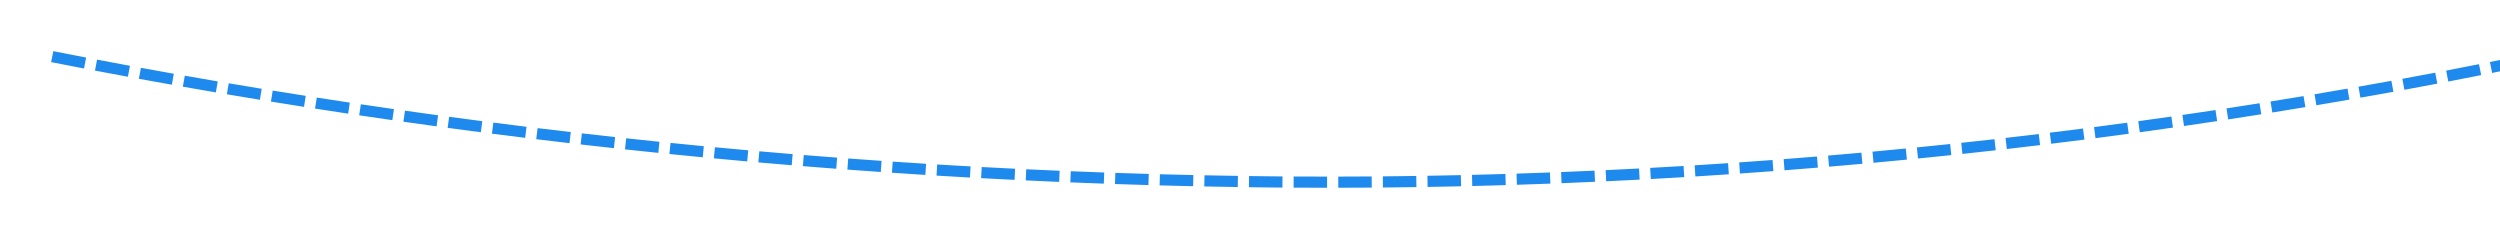 ﻿<?xml version="1.0" encoding="utf-8"?>
<svg version="1.1" xmlns:xlink="http://www.w3.org/1999/xlink" width="224px" height="22px" viewBox="294 612  224 22" xmlns="http://www.w3.org/2000/svg">
  <g transform="matrix(-0.225 -0.974 0.974 -0.225 -109.702 1158.739 )">
    <path d="M 433.633 526.603  C 434.031 525.687  434.431 524.771  434.834 523.857  L 433.918 523.454  C 433.515 524.37  433.114 525.287  432.716 526.205  L 433.633 526.603  Z M 432.053 530.275  C 432.445 529.355  432.839 528.437  433.236 527.52  L 432.318 527.123  C 431.921 528.042  431.526 528.962  431.133 529.882  L 432.053 530.275  Z M 430.498 533.956  C 430.884 533.035  431.272 532.114  431.662 531.194  L 430.741 530.803  C 430.35 531.725  429.962 532.647  429.575 533.57  L 430.498 533.956  Z M 428.967 537.648  C 429.347 536.724  429.729 535.801  430.113 534.878  L 429.19 534.494  C 428.805 535.418  428.423 536.343  428.042 537.268  L 428.967 537.648  Z M 427.462 541.35  C 427.835 540.424  428.211 539.498  428.589 538.573  L 427.663 538.195  C 427.284 539.121  426.908 540.048  426.534 540.977  L 427.462 541.35  Z M 425.981 545.063  C 426.348 544.133  426.717 543.205  427.089 542.278  L 426.161 541.905  C 425.789 542.834  425.419 543.764  425.051 544.695  L 425.981 545.063  Z M 424.525 548.785  C 424.886 547.853  425.249 546.922  425.614 545.992  L 424.684 545.626  C 424.318 546.558  423.954 547.49  423.592 548.423  L 424.525 548.785  Z M 423.094 552.516  C 423.448 551.582  423.805 550.649  424.165 549.717  L 423.232 549.357  C 422.872 550.291  422.514 551.226  422.159 552.161  L 423.094 552.516  Z M 421.688 556.257  C 422.036 555.321  422.387 554.385  422.74 553.451  L 421.804 553.097  C 421.451 554.033  421.099 554.971  420.75 555.909  L 421.688 556.257  Z M 420.306 560.008  C 420.649 559.069  420.993 558.131  421.34 557.194  L 420.402 556.847  C 420.055 557.786  419.71 558.725  419.367 559.665  L 420.306 560.008  Z M 418.951 563.767  C 419.286 562.826  419.625 561.886  419.965 560.947  L 419.025 560.606  C 418.684 561.547  418.345 562.489  418.009 563.431  L 418.951 563.767  Z M 417.62 567.536  C 417.949 566.593  418.281 565.65  418.615 564.709  L 417.673 564.374  C 417.338 565.317  417.006 566.261  416.676 567.206  L 417.62 567.536  Z M 416.314 571.313  C 416.637 570.368  416.963 569.423  417.291 568.479  L 416.346 568.151  C 416.018 569.097  415.692 570.043  415.368 570.99  L 416.314 571.313  Z M 415.034 575.099  C 415.351 574.152  415.67 573.205  415.992 572.259  L 415.045 571.937  C 414.723 572.885  414.403 573.833  414.086 574.782  L 415.034 575.099  Z M 413.779 578.894  C 414.09 577.944  414.403 576.995  414.718 576.047  L 413.769 575.732  C 413.453 576.681  413.14 577.632  412.829 578.583  L 413.779 578.894  Z M 412.55 582.697  C 412.854 581.745  413.16 580.794  413.469 579.844  L 412.518 579.535  C 412.209 580.486  411.902 581.439  411.597 582.392  L 412.55 582.697  Z M 411.346 586.508  C 411.644 585.554  411.944 584.601  412.246 583.649  L 411.293 583.346  C 410.99 584.3  410.69 585.254  410.391 586.21  L 411.346 586.508  Z M 410.167 590.327  C 410.459 589.371  410.753 588.416  411.049 587.462  L 410.094 587.165  C 409.797 588.121  409.503 589.078  409.211 590.035  L 410.167 590.327  Z M 409.014 594.154  C 409.299 593.196  409.587 592.239  409.877 591.283  L 408.92 590.993  C 408.629 591.95  408.341 592.909  408.056 593.868  L 409.014 594.154  Z M 407.887 597.988  C 408.166 597.028  408.447 596.07  408.73 595.111  L 407.771 594.828  C 407.487 595.787  407.206 596.748  406.927 597.709  L 407.887 597.988  Z M 406.786 601.83  C 407.058 600.868  407.332 599.908  407.609 598.948  L 406.649 598.67  C 406.371 599.632  406.096 600.594  405.823 601.557  L 406.786 601.83  Z M 405.71 605.679  C 405.976 604.716  406.244 603.753  406.514 602.791  L 405.552 602.521  C 405.281 603.484  405.012 604.448  404.746 605.413  L 405.71 605.679  Z M 404.66 609.535  C 404.919 608.57  405.181 607.606  405.445 606.642  L 404.48 606.378  C 404.216 607.343  403.954 608.309  403.694 609.276  L 404.66 609.535  Z M 403.636 613.398  C 403.888 612.432  404.144 611.466  404.401 610.5  L 403.435 610.242  C 403.177 611.209  402.921 612.177  402.668 613.145  L 403.636 613.398  Z M 402.637 617.268  C 402.883 616.3  403.132 615.332  403.383 614.365  L 402.416 614.114  C 402.164 615.082  401.915 616.052  401.668 617.022  L 402.637 617.268  Z M 401.665 621.145  C 401.905 620.175  402.147 619.205  402.392 618.237  L 401.422 617.992  C 401.177 618.962  400.934 619.933  400.694 620.905  L 401.665 621.145  Z M 400.719 625.027  C 400.808 624.657  400.897 624.287  400.986 623.918  C 401.132 623.316  401.278 622.716  401.426 622.115  L 400.454 621.876  C 400.307 622.478  400.16 623.08  400.014 623.682  C 399.925 624.053  399.835 624.424  399.747 624.795  L 400.719 625.027  Z M 399.804 628.918  C 400.029 627.944  400.257 626.971  400.488 625.999  L 399.515 625.769  C 399.284 626.742  399.055 627.717  398.83 628.692  L 399.804 628.918  Z M 398.918 632.814  C 399.136 631.839  399.357 630.865  399.58 629.891  L 398.605 629.668  C 398.382 630.643  398.161 631.619  397.942 632.596  L 398.918 632.814  Z M 398.062 636.718  C 398.272 635.741  398.486 634.765  398.701 633.79  L 397.725 633.573  C 397.509 634.551  397.295 635.529  397.084 636.507  L 398.062 636.718  Z M 397.235 640.627  C 397.438 639.649  397.644 638.672  397.852 637.695  L 396.874 637.486  C 396.665 638.465  396.459 639.444  396.255 640.424  L 397.235 640.627  Z M 396.437 644.543  C 396.632 643.563  396.831 642.584  397.032 641.606  L 396.053 641.404  C 395.851 642.385  395.652 643.366  395.456 644.347  L 396.437 644.543  Z M 395.668 648.465  C 395.857 647.484  396.048 646.503  396.242 645.523  L 395.261 645.329  C 395.066 646.311  394.875 647.293  394.686 648.276  L 395.668 648.465  Z M 394.929 652.392  C 395.11 651.41  395.294 650.428  395.481 649.446  L 394.498 649.259  C 394.311 650.243  394.127 651.226  393.946 652.211  L 394.929 652.392  Z M 394.219 656.325  C 394.393 655.341  394.57 654.358  394.749 653.375  L 393.765 653.195  C 393.585 654.18  393.409 655.165  393.235 656.151  L 394.219 656.325  Z M 393.539 660.263  C 393.706 659.278  393.875 658.293  394.047 657.309  L 393.061 657.137  C 392.889 658.123  392.72 659.109  392.553 660.096  L 393.539 660.263  Z M 392.889 664.206  C 393.048 663.219  393.209 662.233  393.374 661.248  L 392.387 661.083  C 392.223 662.071  392.061 663.058  391.901 664.047  L 392.889 664.206  Z M 392.268 668.153  C 392.419 667.166  392.574 666.179  392.731 665.192  L 391.743 665.035  C 391.586 666.023  391.431 667.012  391.279 668.002  L 392.268 668.153  Z M 391.676 672.106  C 391.821 671.117  391.967 670.129  392.117 669.141  L 391.128 668.991  C 390.978 669.981  390.831 670.971  390.687 671.961  L 391.676 672.106  Z M 391.115 676.062  C 391.251 675.073  391.391 674.083  391.533 673.094  L 390.543 672.952  C 390.401 673.943  390.261 674.934  390.124 675.925  L 391.115 676.062  Z M 390.583 680.023  C 390.712 679.032  390.844 678.042  390.979 677.052  L 389.988 676.917  C 389.853 677.909  389.721 678.901  389.591 679.894  L 390.583 680.023  Z M 390.08 683.987  C 390.202 682.996  390.327 682.005  390.454 681.014  L 389.463 680.886  C 389.335 681.879  389.21 682.872  389.088 683.865  L 390.08 683.987  Z M 389.608 687.956  C 389.722 686.963  389.84 685.971  389.96 684.979  L 388.967 684.859  C 388.847 685.853  388.729 686.847  388.615 687.841  L 389.608 687.956  Z M 389.165 691.927  C 389.272 690.934  389.382 689.941  389.495 688.948  L 388.501 688.836  C 388.388 689.83  388.278 690.825  388.171 691.82  L 389.165 691.927  Z M 388.752 695.902  C 388.852 694.908  388.954 693.914  389.059 692.921  L 388.065 692.816  C 387.96 693.811  387.857 694.807  387.757 695.803  L 388.752 695.902  Z M 388.369 699.88  C 388.461 698.885  388.556 697.891  388.654 696.896  L 387.659 696.799  C 387.561 697.795  387.466 698.791  387.374 699.788  L 388.369 699.88  Z M 388.016 703.861  C 388.101 702.865  388.188 701.87  388.278 700.875  L 387.282 700.785  C 387.192 701.781  387.104 702.779  387.02 703.776  L 388.016 703.861  Z M 387.693 707.844  C 387.77 706.848  387.85 705.852  387.932 704.856  L 386.936 704.773  C 386.853 705.771  386.773 706.769  386.696 707.767  L 387.693 707.844  Z M 387.399 711.829  C 387.469 710.833  387.541 709.836  387.616 708.84  L 386.619 708.765  C 386.544 709.763  386.471 710.761  386.402 711.759  L 387.399 711.829  Z M 387.136 715.817  C 387.198 714.82  387.263 713.823  387.33 712.826  L 386.333 712.758  C 386.265 713.757  386.2 714.755  386.137 715.754  L 387.136 715.817  Z M 386.902 719.806  C 386.957 718.809  387.014 717.811  387.074 716.814  L 386.076 716.754  C 386.016 717.753  385.958 718.752  385.903 719.751  L 386.902 719.806  Z M 386.698 723.797  C 386.745 722.799  386.795 721.801  386.848 720.804  L 385.85 720.751  C 385.797 721.75  385.747 722.75  385.699 723.75  L 386.698 723.797  Z M 386.524 727.79  C 386.564 726.791  386.607 725.793  386.652 724.795  L 385.653 724.75  C 385.607 725.75  385.565 726.75  385.525 727.75  L 386.524 727.79  Z M 386.384 731.783  C 386.415 730.784  386.449 729.786  386.486 728.787  L 385.487 728.751  C 385.45 729.751  385.416 730.751  385.384 731.752  L 386.384 731.783  Z M 386.274 735.778  C 386.298 734.779  386.324 733.78  386.354 732.781  L 385.354 732.752  C 385.325 733.753  385.298 734.753  385.274 735.754  L 386.274 735.778  Z M 386.194 739.773  C 386.21 738.774  386.229 737.775  386.251 736.776  L 385.251 736.755  C 385.229 737.755  385.21 738.756  385.194 739.757  L 386.194 739.773  Z M 386.144 743.769  C 386.153 742.77  386.164 741.771  386.179 740.772  L 385.179 740.758  C 385.164 741.758  385.153 742.759  385.144 743.76  L 386.144 743.769  Z M 386.124 747.765  C 386.125 746.766  386.129 745.767  386.136 744.768  L 385.136 744.761  C 385.129 745.762  385.125 746.763  385.124 747.764  L 386.124 747.765  Z M 386.134 751.761  C 386.128 750.762  386.124 749.763  386.124 748.764  L 385.124 748.765  C 385.124 749.766  385.128 750.767  385.134 751.768  L 386.134 751.761  Z M 386.174 755.757  C 386.16 754.758  386.149 753.759  386.141 752.76  L 385.141 752.769  C 385.149 753.769  385.16 754.77  385.174 755.771  L 386.174 755.757  Z M 386.244 759.753  C 386.222 758.754  386.204 757.755  386.188 756.756  L 385.189 756.772  C 385.204 757.773  385.223 758.774  385.244 759.774  L 386.244 759.753  Z M 386.344 763.748  C 386.315 762.749  386.289 761.751  386.266 760.752  L 385.266 760.775  C 385.289 761.776  385.315 762.776  385.344 763.777  L 386.344 763.748  Z M 386.473 767.742  C 386.437 766.744  386.404 765.745  386.373 764.747  L 385.374 764.777  C 385.404 765.778  385.438 766.778  385.474 767.778  L 386.473 767.742  Z M 386.633 771.735  C 386.589 770.737  386.549 769.739  386.511 768.741  L 385.511 768.779  C 385.549 769.779  385.59 770.779  385.634 771.779  L 386.633 771.735  Z M 386.823 775.727  C 386.772 774.729  386.723 773.731  386.678 772.733  L 385.679 772.779  C 385.724 773.779  385.773 774.779  385.824 775.778  L 386.823 775.727  Z M 387.043 779.717  C 386.984 778.72  386.928 777.722  386.875 776.725  L 385.876 776.778  C 385.93 777.777  385.986 778.777  386.044 779.776  L 387.043 779.717  Z M 387.292 783.706  C 387.226 782.709  387.163 781.712  387.102 780.714  L 386.104 780.775  C 386.165 781.774  386.228 782.773  386.294 783.772  L 387.292 783.706  Z M 387.572 787.692  C 387.498 786.696  387.427 785.699  387.359 784.702  L 386.362 784.77  C 386.43 785.769  386.501 786.768  386.574 787.766  L 387.572 787.692  Z M 387.881 791.676  C 387.8 790.681  387.722 789.685  387.646 788.688  L 386.649 788.764  C 386.725 789.762  386.803 790.76  386.884 791.757  L 387.881 791.676  Z M 388.22 795.658  C 388.132 794.663  388.046 793.668  387.963 792.672  L 386.966 792.755  C 387.05 793.753  387.136 794.75  387.224 795.747  L 388.22 795.658  Z M 388.589 799.637  C 388.493 798.643  388.4 797.648  388.31 796.653  L 387.314 796.744  C 387.404 797.74  387.498 798.737  387.594 799.733  L 388.589 799.637  Z M 388.988 803.614  C 388.885 802.62  388.784 801.626  388.686 800.632  L 387.691 800.73  C 387.789 801.726  387.89 802.722  387.994 803.717  L 388.988 803.614  Z M 389.417 807.587  C 389.306 806.594  389.198 805.601  389.093 804.607  L 388.098 804.713  C 388.204 805.708  388.312 806.703  388.423 807.698  L 389.417 807.587  Z M 389.876 811.557  C 389.757 810.565  389.642 809.572  389.529 808.58  L 388.535 808.692  C 388.648 809.687  388.764 810.681  388.883 811.675  L 389.876 811.557  Z M 390.364 815.523  C 390.238 814.532  390.115 813.54  389.995 812.548  L 389.002 812.669  C 389.123 813.662  389.246 814.656  389.372 815.649  L 390.364 815.523  Z M 390.882 819.485  C 390.749 818.495  390.618 817.505  390.491 816.514  L 389.499 816.642  C 389.627 817.634  389.758 818.627  389.891 819.619  L 390.882 819.485  Z M 391.43 823.444  C 391.289 822.455  391.151 821.465  391.016 820.475  L 390.025 820.611  C 390.161 821.602  390.299 822.594  390.44 823.585  L 391.43 823.444  Z M 392.007 827.398  C 391.859 826.41  391.714 825.422  391.571 824.433  L 390.582 824.576  C 390.724 825.566  390.87 826.557  391.018 827.546  L 392.007 827.398  Z M 392.614 831.348  C 392.459 830.361  392.306 829.374  392.156 828.386  L 391.168 828.536  C 391.318 829.526  391.471 830.515  391.627 831.504  L 392.614 831.348  Z M 393.252 835.293  C 393.165 834.769  393.079 834.244  392.994 833.72  C 392.919 833.258  392.844 832.797  392.771 832.335  L 391.783 832.492  C 391.857 832.955  391.931 833.418  392.006 833.88  C 392.092 834.406  392.178 834.931  392.265 835.456  L 393.252 835.293  Z M 393.918 839.234  C 393.748 838.249  393.581 837.264  393.416 836.278  L 392.43 836.444  C 392.595 837.431  392.763 838.417  392.933 839.404  L 393.918 839.234  Z M 394.611 843.17  C 394.435 842.186  394.261 841.202  394.089 840.218  L 393.104 840.39  C 393.276 841.376  393.45 842.361  393.627 843.346  L 394.611 843.17  Z M 395.33 847.101  C 395.147 846.119  394.967 845.136  394.788 844.153  L 393.804 844.331  C 393.983 845.316  394.164 846.3  394.347 847.284  L 395.33 847.101  Z M 396.076 851.028  C 395.886 850.047  395.699 849.065  395.514 848.083  L 394.531 848.268  C 394.716 849.252  394.904 850.235  395.094 851.217  L 396.076 851.028  Z M 396.847 854.949  C 396.651 853.969  396.457 852.989  396.266 852.009  L 395.284 852.2  C 395.476 853.182  395.67 854.164  395.867 855.145  L 396.847 854.949  Z M 397.645 858.865  C 397.442 857.887  397.242 856.908  397.044 855.929  L 396.064 856.127  C 396.262 857.108  396.463 858.088  396.666 859.068  L 397.645 858.865  Z M 398.469 862.776  C 398.26 861.799  398.053 860.822  397.849 859.844  L 396.87 860.048  C 397.074 861.028  397.282 862.007  397.491 862.986  L 398.469 862.776  Z M 399.319 866.681  C 399.103 865.706  398.89 864.73  398.679 863.753  L 397.702 863.964  C 397.913 864.942  398.127 865.92  398.343 866.897  L 399.319 866.681  Z M 400.195 870.581  C 399.973 869.607  399.753 868.632  399.536 867.657  L 398.56 867.874  C 398.778 868.851  398.998 869.827  399.22 870.803  L 400.195 870.581  Z M 401.098 874.474  C 400.869 873.502  400.642 872.528  400.419 871.555  L 399.444 871.779  C 399.668 872.754  399.895 873.729  400.124 874.703  L 401.098 874.474  Z M 402.026 878.362  C 401.791 877.39  401.558 876.419  401.327 875.447  L 400.354 875.677  C 400.585 876.651  400.818 877.624  401.054 878.597  L 402.026 878.362  Z M 402.98 882.243  C 402.739 881.273  402.499 880.303  402.262 879.332  L 401.291 879.57  C 401.528 880.542  401.768 881.513  402.01 882.485  L 402.98 882.243  Z M 403.961 886.117  C 403.712 885.149  403.467 884.181  403.223 883.212  L 402.253 883.455  C 402.497 884.426  402.743 885.396  402.992 886.366  L 403.961 886.117  Z M 404.967 889.985  C 404.712 889.019  404.46 888.052  404.21 887.085  L 403.242 887.335  C 403.492 888.304  403.745 889.272  404 890.24  L 404.967 889.985  Z M 405.999 893.846  C 405.738 892.882  405.479 891.917  405.222 890.951  L 404.256 891.208  C 404.513 892.175  404.772 893.142  405.034 894.108  L 405.999 893.846  Z M 407.057 897.7  C 406.789 896.738  406.524 895.774  406.261 894.81  L 405.296 895.073  C 405.559 896.039  405.825 897.004  406.093 897.968  L 407.057 897.7  Z M 408.14 901.547  C 407.866 900.586  407.595 899.625  407.325 898.663  L 406.362 898.932  C 406.632 899.896  406.904 900.859  407.179 901.822  L 408.14 901.547  Z M 409.25 905.387  C 408.969 904.428  408.691 903.468  408.415 902.508  L 407.454 902.784  C 407.73 903.746  408.009 904.707  408.29 905.668  L 409.25 905.387  Z M 410.385 909.219  C 410.098 908.262  409.813 907.304  409.531 906.346  L 408.572 906.628  C 408.854 907.588  409.139 908.547  409.427 909.506  L 410.385 909.219  Z M 411.545 913.043  C 411.252 912.088  410.961 911.132  410.672 910.176  L 409.715 910.465  C 410.004 911.423  410.296 912.38  410.589 913.337  L 411.545 913.043  Z M 412.731 916.86  C 412.432 915.907  412.134 914.953  411.839 913.998  L 410.884 914.293  C 411.179 915.25  411.477 916.205  411.778 917.16  L 412.731 916.86  Z M 413.943 920.668  C 413.637 919.717  413.333 918.765  413.032 917.813  L 412.079 918.114  C 412.38 919.069  412.685 920.022  412.991 920.975  L 413.943 920.668  Z M 415.18 924.469  C 414.868 923.52  414.558 922.57  414.25 921.619  L 413.299 921.927  C 413.607 922.879  413.917 923.831  414.23 924.782  L 415.18 924.469  Z M 416.443 928.261  C 416.124 927.314  415.808 926.366  415.493 925.418  L 414.544 925.732  C 414.859 926.682  415.176 927.631  415.495 928.58  L 416.443 928.261  Z M 416.843 929.446  C 416.816 929.367  416.789 929.287  416.762 929.207  L 415.815 929.528  C 416.136 930.476  416.459 931.423  416.785 932.37  L 416.843 929.446  Z M 435.237 522.943  C 435.641 522.029  436.048 521.116  436.456 520.205  L 435.544 519.795  C 435.134 520.709  434.727 521.623  434.322 522.538  L 435.237 522.943  Z M 409.242 932.157  L 420 940  L 423.371 927.12  L 409.242 932.157  Z " fill-rule="nonzero" fill="#1f8aee" stroke="none" />
  </g>
</svg>